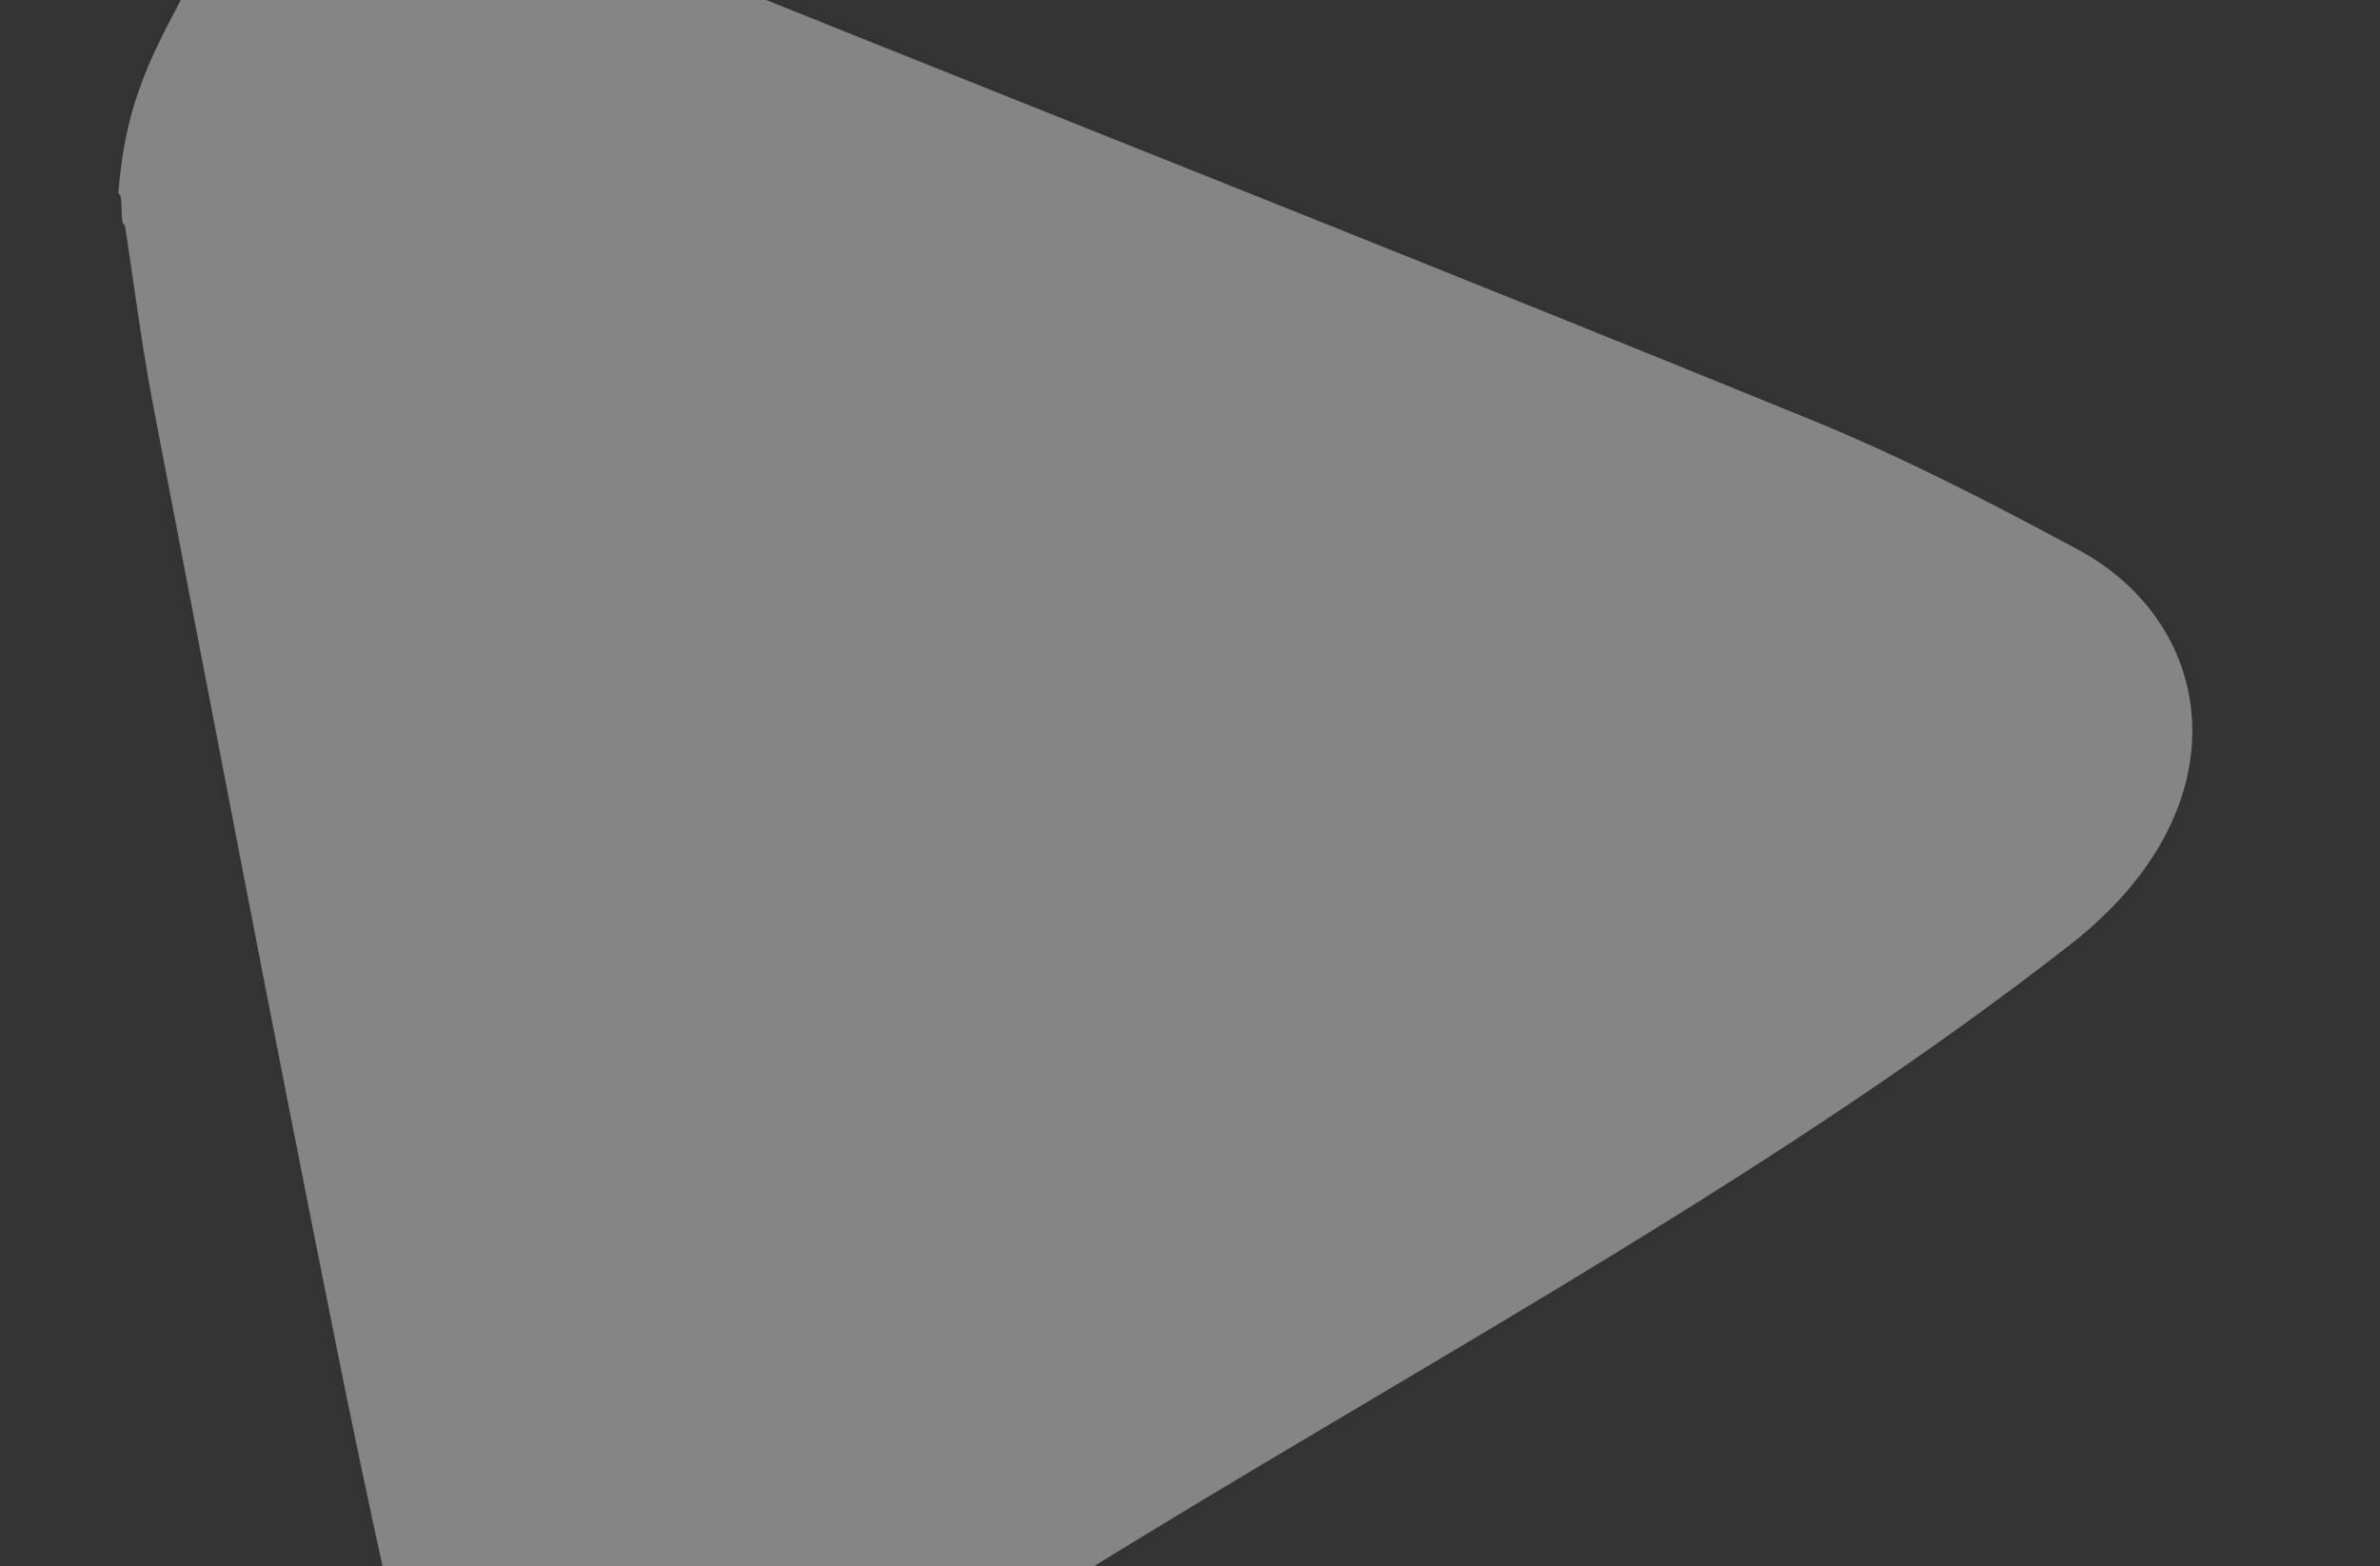 <svg width="1369" height="901" viewBox="0 0 1369 901" fill="none" xmlns="http://www.w3.org/2000/svg">
<rect x="0" y="0" width="1369" height="901" fill="#333333" stroke="none"/>
<path opacity="0.4" d="M68.075 111.478C72.295 55.289 88.86 28.949 112.95 -16.939C127.999 -45.613 171.804 -47.715 212.321 -47.269C293.694 -46.369 364.607 -30.552 429.989 -4.296C633.525 77.436 837.926 158.259 1040.54 240.951C1094.9 263.138 1145.61 289.413 1195.29 316.151C1275.43 359.283 1291.84 464.56 1190.8 543.39C1028.31 670.157 839.778 772.626 659.012 882.71C606 914.994 555.01 945.453 520.998 993.01C496.64 1027.06 443.867 1056.43 397.657 1081.43C349.148 1107.66 264.45 1086.17 254.276 1046.05C231.061 954.487 211.077 862.091 192.478 769.434C156.679 591.156 122.554 412.506 88.233 233.898C81.593 199.352 77.247 164.3 71.841 129.488C68.267 129.057 71.65 111.908 68.075 111.478Z" fill="white"/>
</svg>
